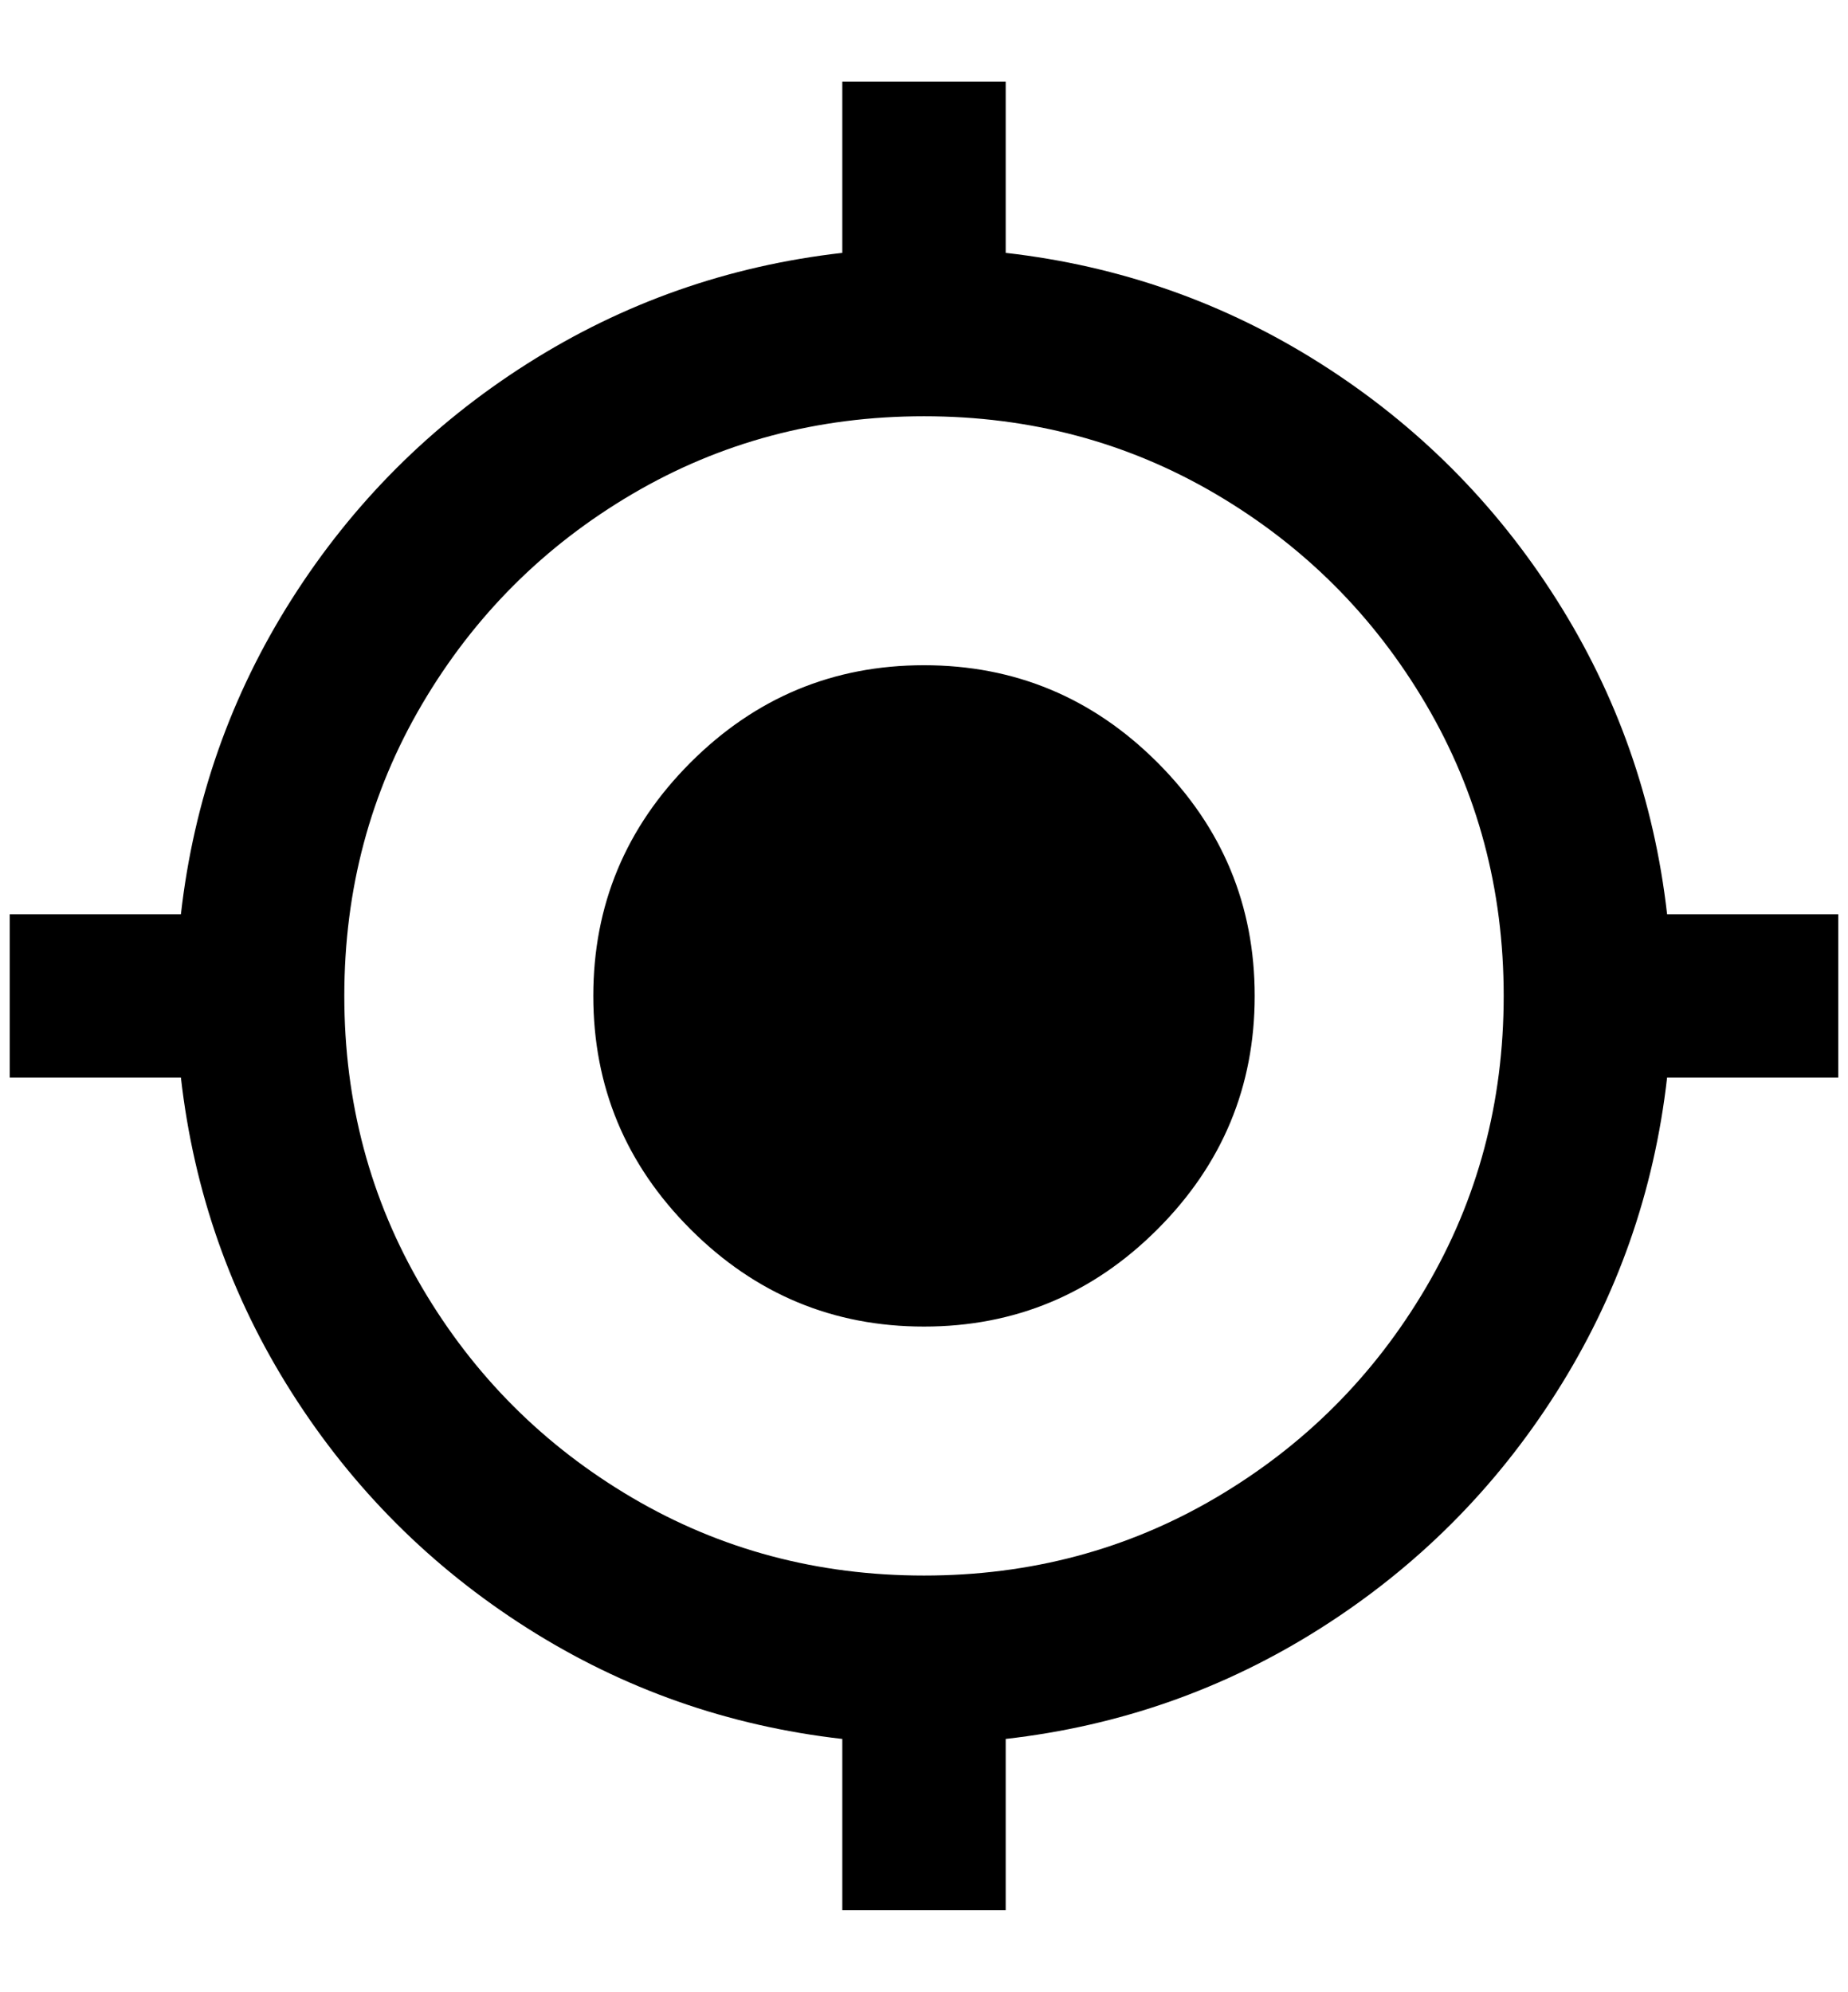 <?xml version="1.0" standalone="no"?>
<!DOCTYPE svg PUBLIC "-//W3C//DTD SVG 1.1//EN" "http://www.w3.org/Graphics/SVG/1.1/DTD/svg11.dtd" >
<svg xmlns="http://www.w3.org/2000/svg" xmlns:xlink="http://www.w3.org/1999/xlink" version="1.1" viewBox="-10 0 1900 2048">
   <path fill="currentColor"
d="M940 684q140 0 240 100t100 240t-100 240t-240 100t-240 -100t-100 -240t100 -240t240 -100zM176 1108h-176v-168h176q20 -176 114 -324t242 -242t324 -114v-176h168v176q176 20 324 114t242 242t114 324h176v168h-176q-20 176 -114 324t-242 242t-324 114v176h-168v-176
q-176 -20 -324 -114t-242 -242t-114 -324zM940 428q-164 0 -300 80t-216 216t-80 300t80 300t216 216t300 80t300 -80t216 -216t80 -300t-80 -300t-216 -216t-300 -80z" />
</svg>
